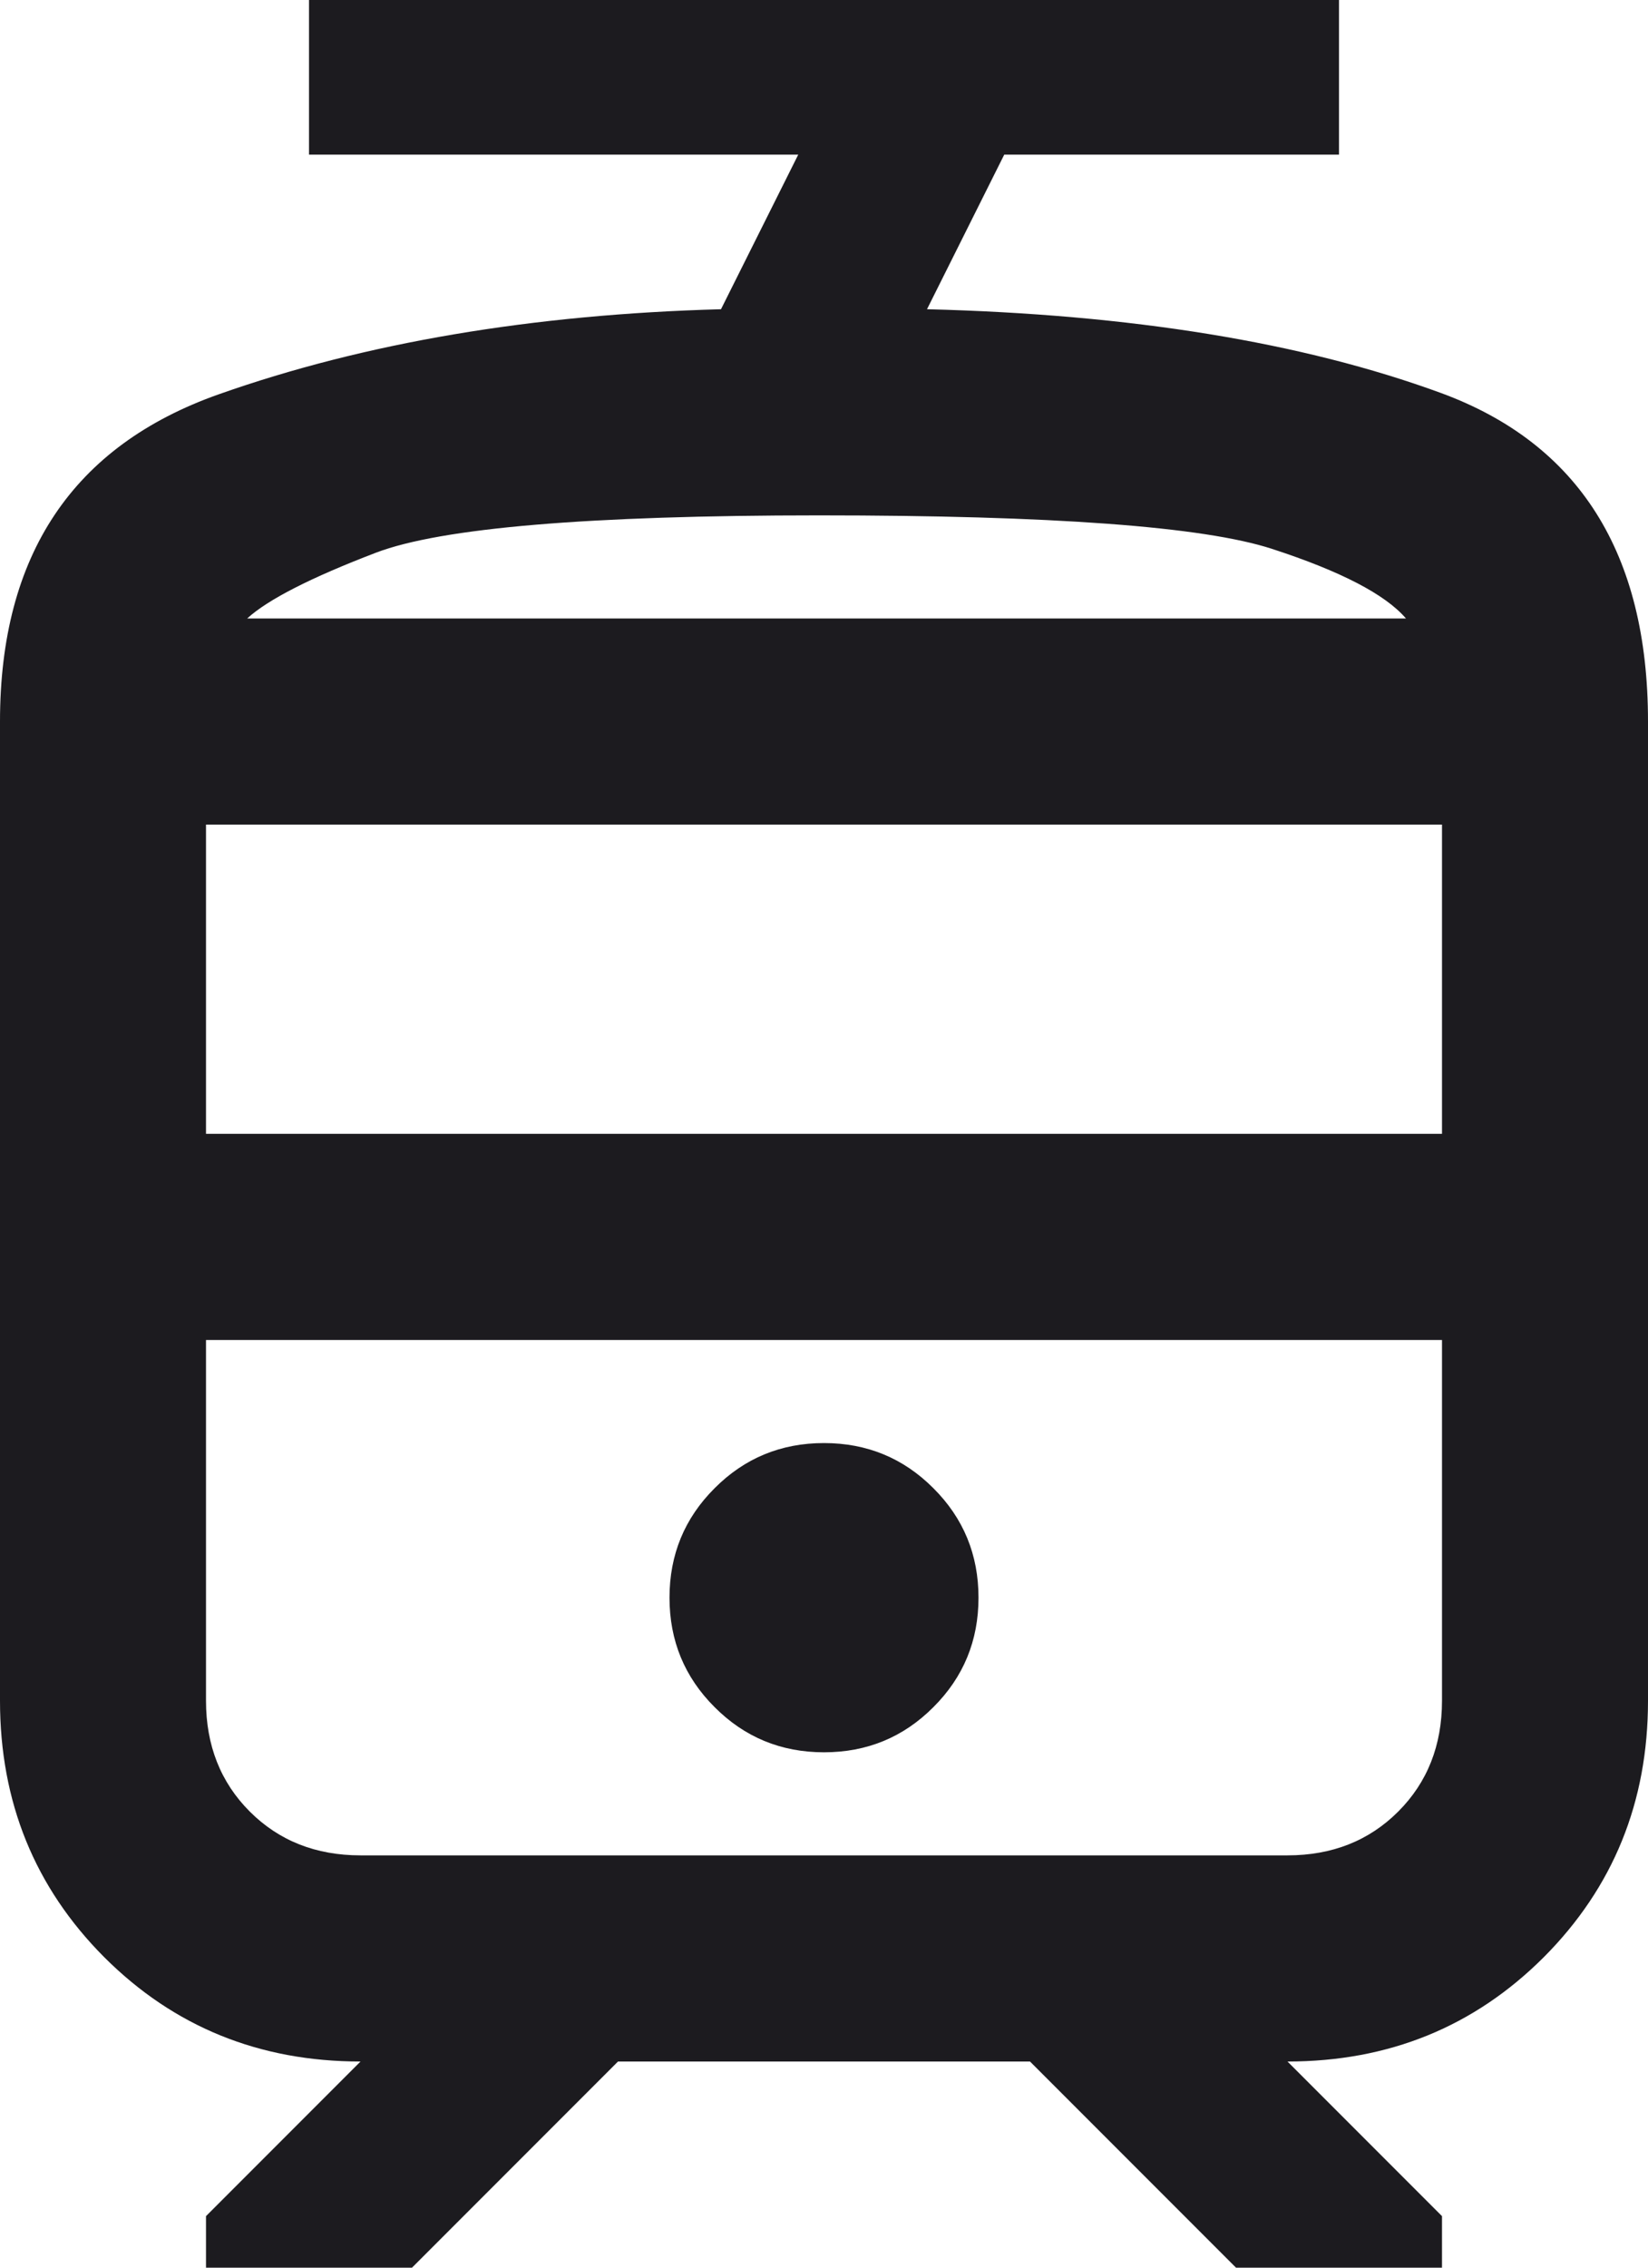 <svg width="16" height="22" viewBox="0 0 16 22" fill="none" xmlns="http://www.w3.org/2000/svg">
<path d="M0 16.5V7C0 5.383 0.708 4.325 2.125 3.825C3.542 3.325 5.167 3.05 7 3L7.75 1.5H3V0H13V1.5H9.75L9 3C10.983 3.05 12.646 3.321 13.988 3.812C15.329 4.304 16 5.367 16 7V16.5C16 17.483 15.662 18.312 14.988 18.988C14.312 19.663 13.483 20 12.5 20L14 21.5V22H12L10 20H6L4 22H2V21.5L3.5 20C2.517 20 1.688 19.663 1.012 18.988C0.338 18.312 0 17.483 0 16.5ZM8 17C8.417 17 8.771 16.854 9.062 16.562C9.354 16.271 9.5 15.917 9.5 15.5C9.5 15.083 9.354 14.729 9.062 14.438C8.771 14.146 8.417 14 8 14C7.583 14 7.229 14.146 6.938 14.438C6.646 14.729 6.5 15.083 6.5 15.5C6.5 15.917 6.646 16.271 6.938 16.562C7.229 16.854 7.583 17 8 17ZM2 11H14V8H2V11ZM3.5 18H12.5C12.933 18 13.292 17.858 13.575 17.575C13.858 17.292 14 16.933 14 16.5V13H2V16.5C2 16.933 2.142 17.292 2.425 17.575C2.708 17.858 3.067 18 3.5 18ZM7.95 5C5.717 5 4.283 5.121 3.65 5.362C3.017 5.604 2.6 5.817 2.4 6H13.65C13.45 5.767 13.017 5.542 12.35 5.325C11.683 5.108 10.217 5 7.95 5Z" fill="#1C1B1F"/>
</svg>